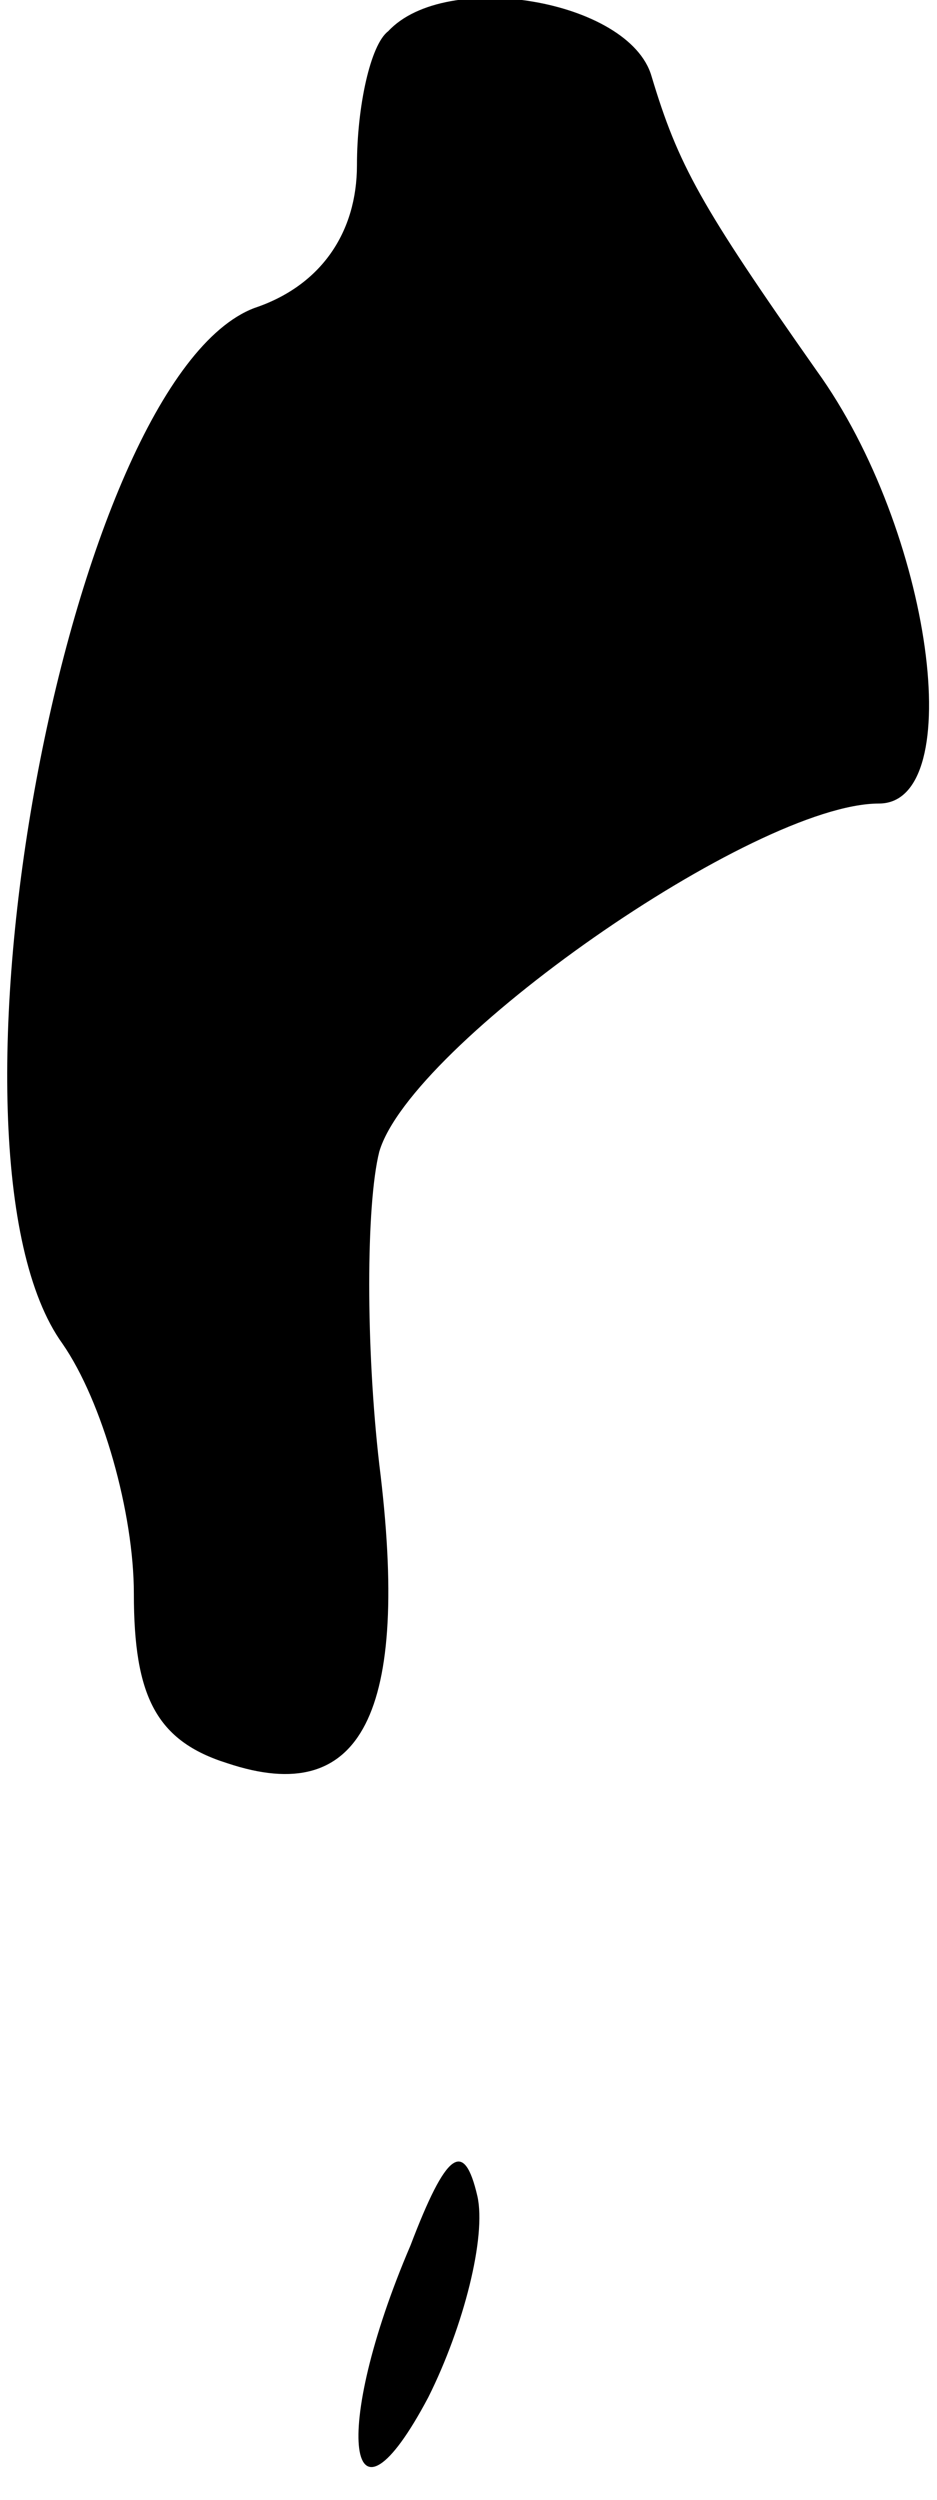 <?xml version="1.0" standalone="no"?>
<!DOCTYPE svg PUBLIC "-//W3C//DTD SVG 20010904//EN"
 "http://www.w3.org/TR/2001/REC-SVG-20010904/DTD/svg10.dtd">
<svg version="1.0" xmlns="http://www.w3.org/2000/svg"
 width="21pt" height="56pt" viewBox="0 0 21 56"
 preserveAspectRatio="xMidYMid meet">
<g transform="translate(0,56) scale(0.1,-0.1)"
fill="#000000" stroke="none">
<path fill="#000000" stroke="none" d="M87 553 c-4 -3 -7 -17 -7 -30 0 -15 -8
-27 -23 -32 -42 -16 -74 -189 -43 -232 9 -13 16 -38 16 -56 0 -23 5 -33 21
-38 30 -10 41 11 34 67 -3 26 -3 58 0 70 7 24 84 78 112 78 20 0 12 61 -14 97
-26 37 -31 46 -37 66 -5 17 -46 24 -59 10z"/>
<path fill="#000000" stroke="none" d="M92 57 c-18 -42 -14 -68 4 -34 8 16 13
36 11 45 -3 13 -7 10 -15 -11z"/>
</g>
</svg>
